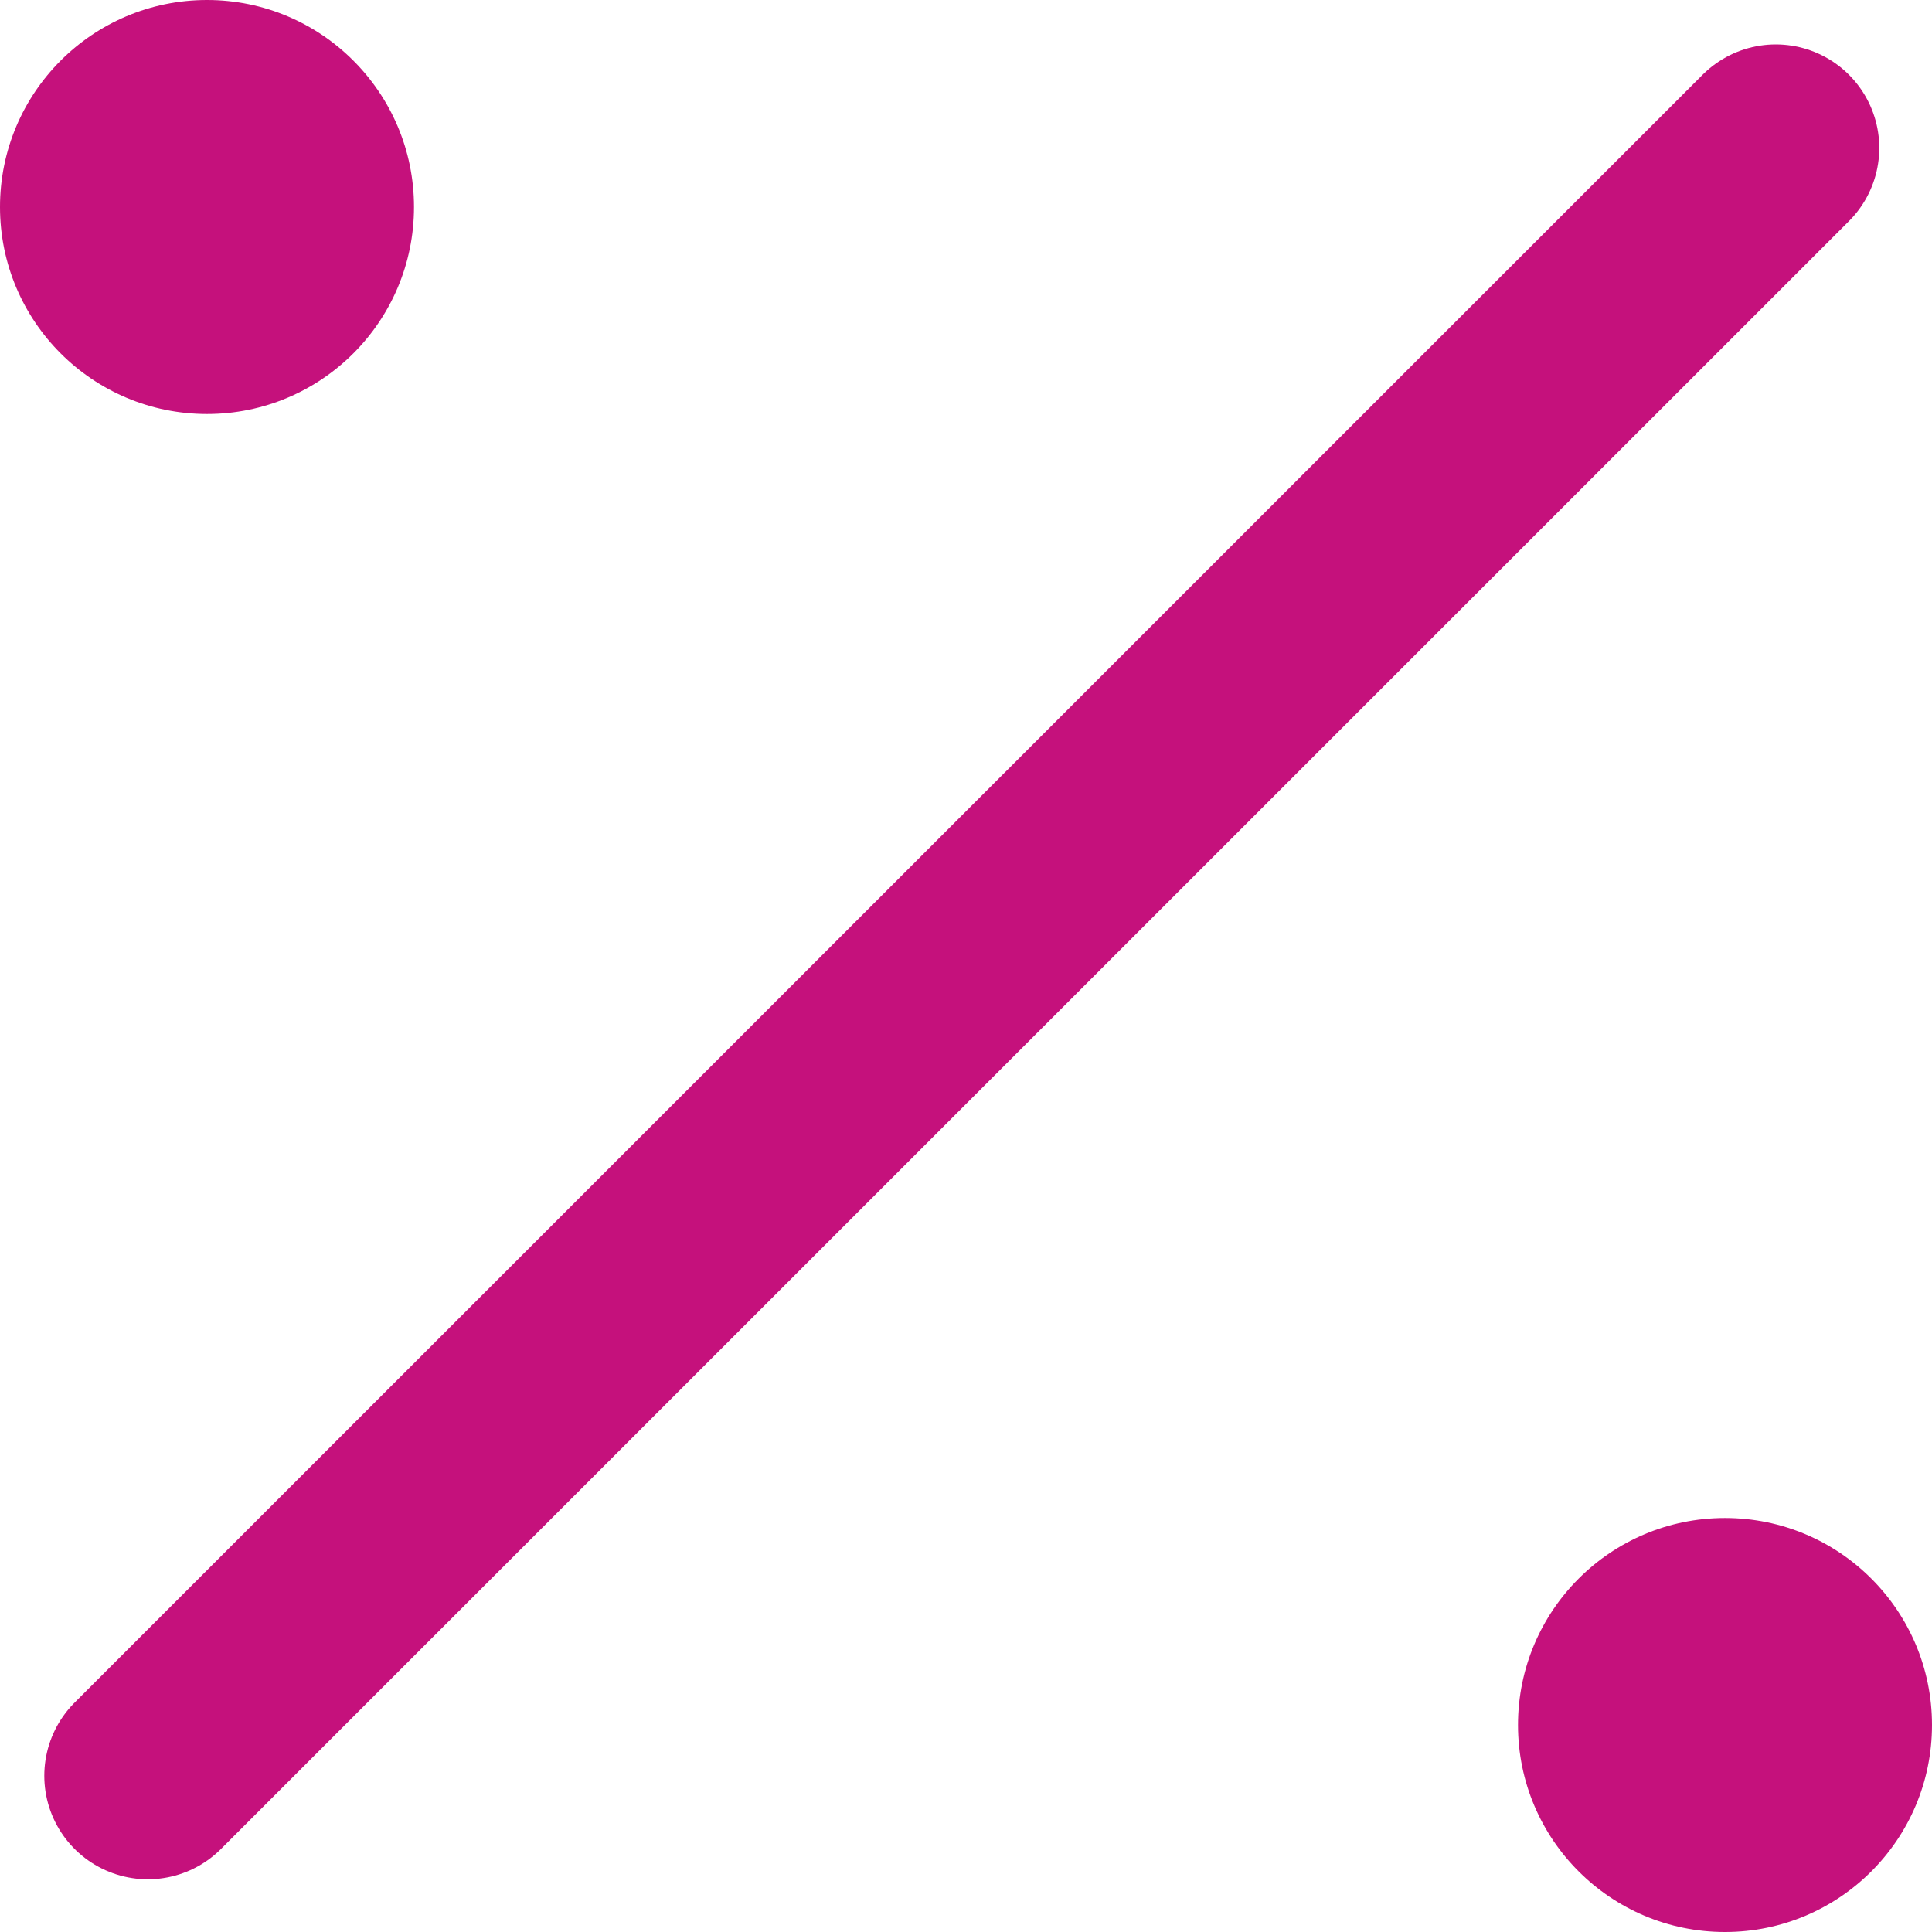 <svg width="14" height="14" viewBox="0 0 14 14" fill="none" xmlns="http://www.w3.org/2000/svg">
<line x1="1.071" y1="12.868" x2="12.868" y2="1.072" stroke="#C5117C" stroke-width="1.5" stroke-linecap="round"/>
<circle cx="1.5" cy="1.5" r="1.5" fill="#C5117C"/>
<circle cx="12.5" cy="12.5" r="1.5" fill="#C5117C"/>
</svg>

